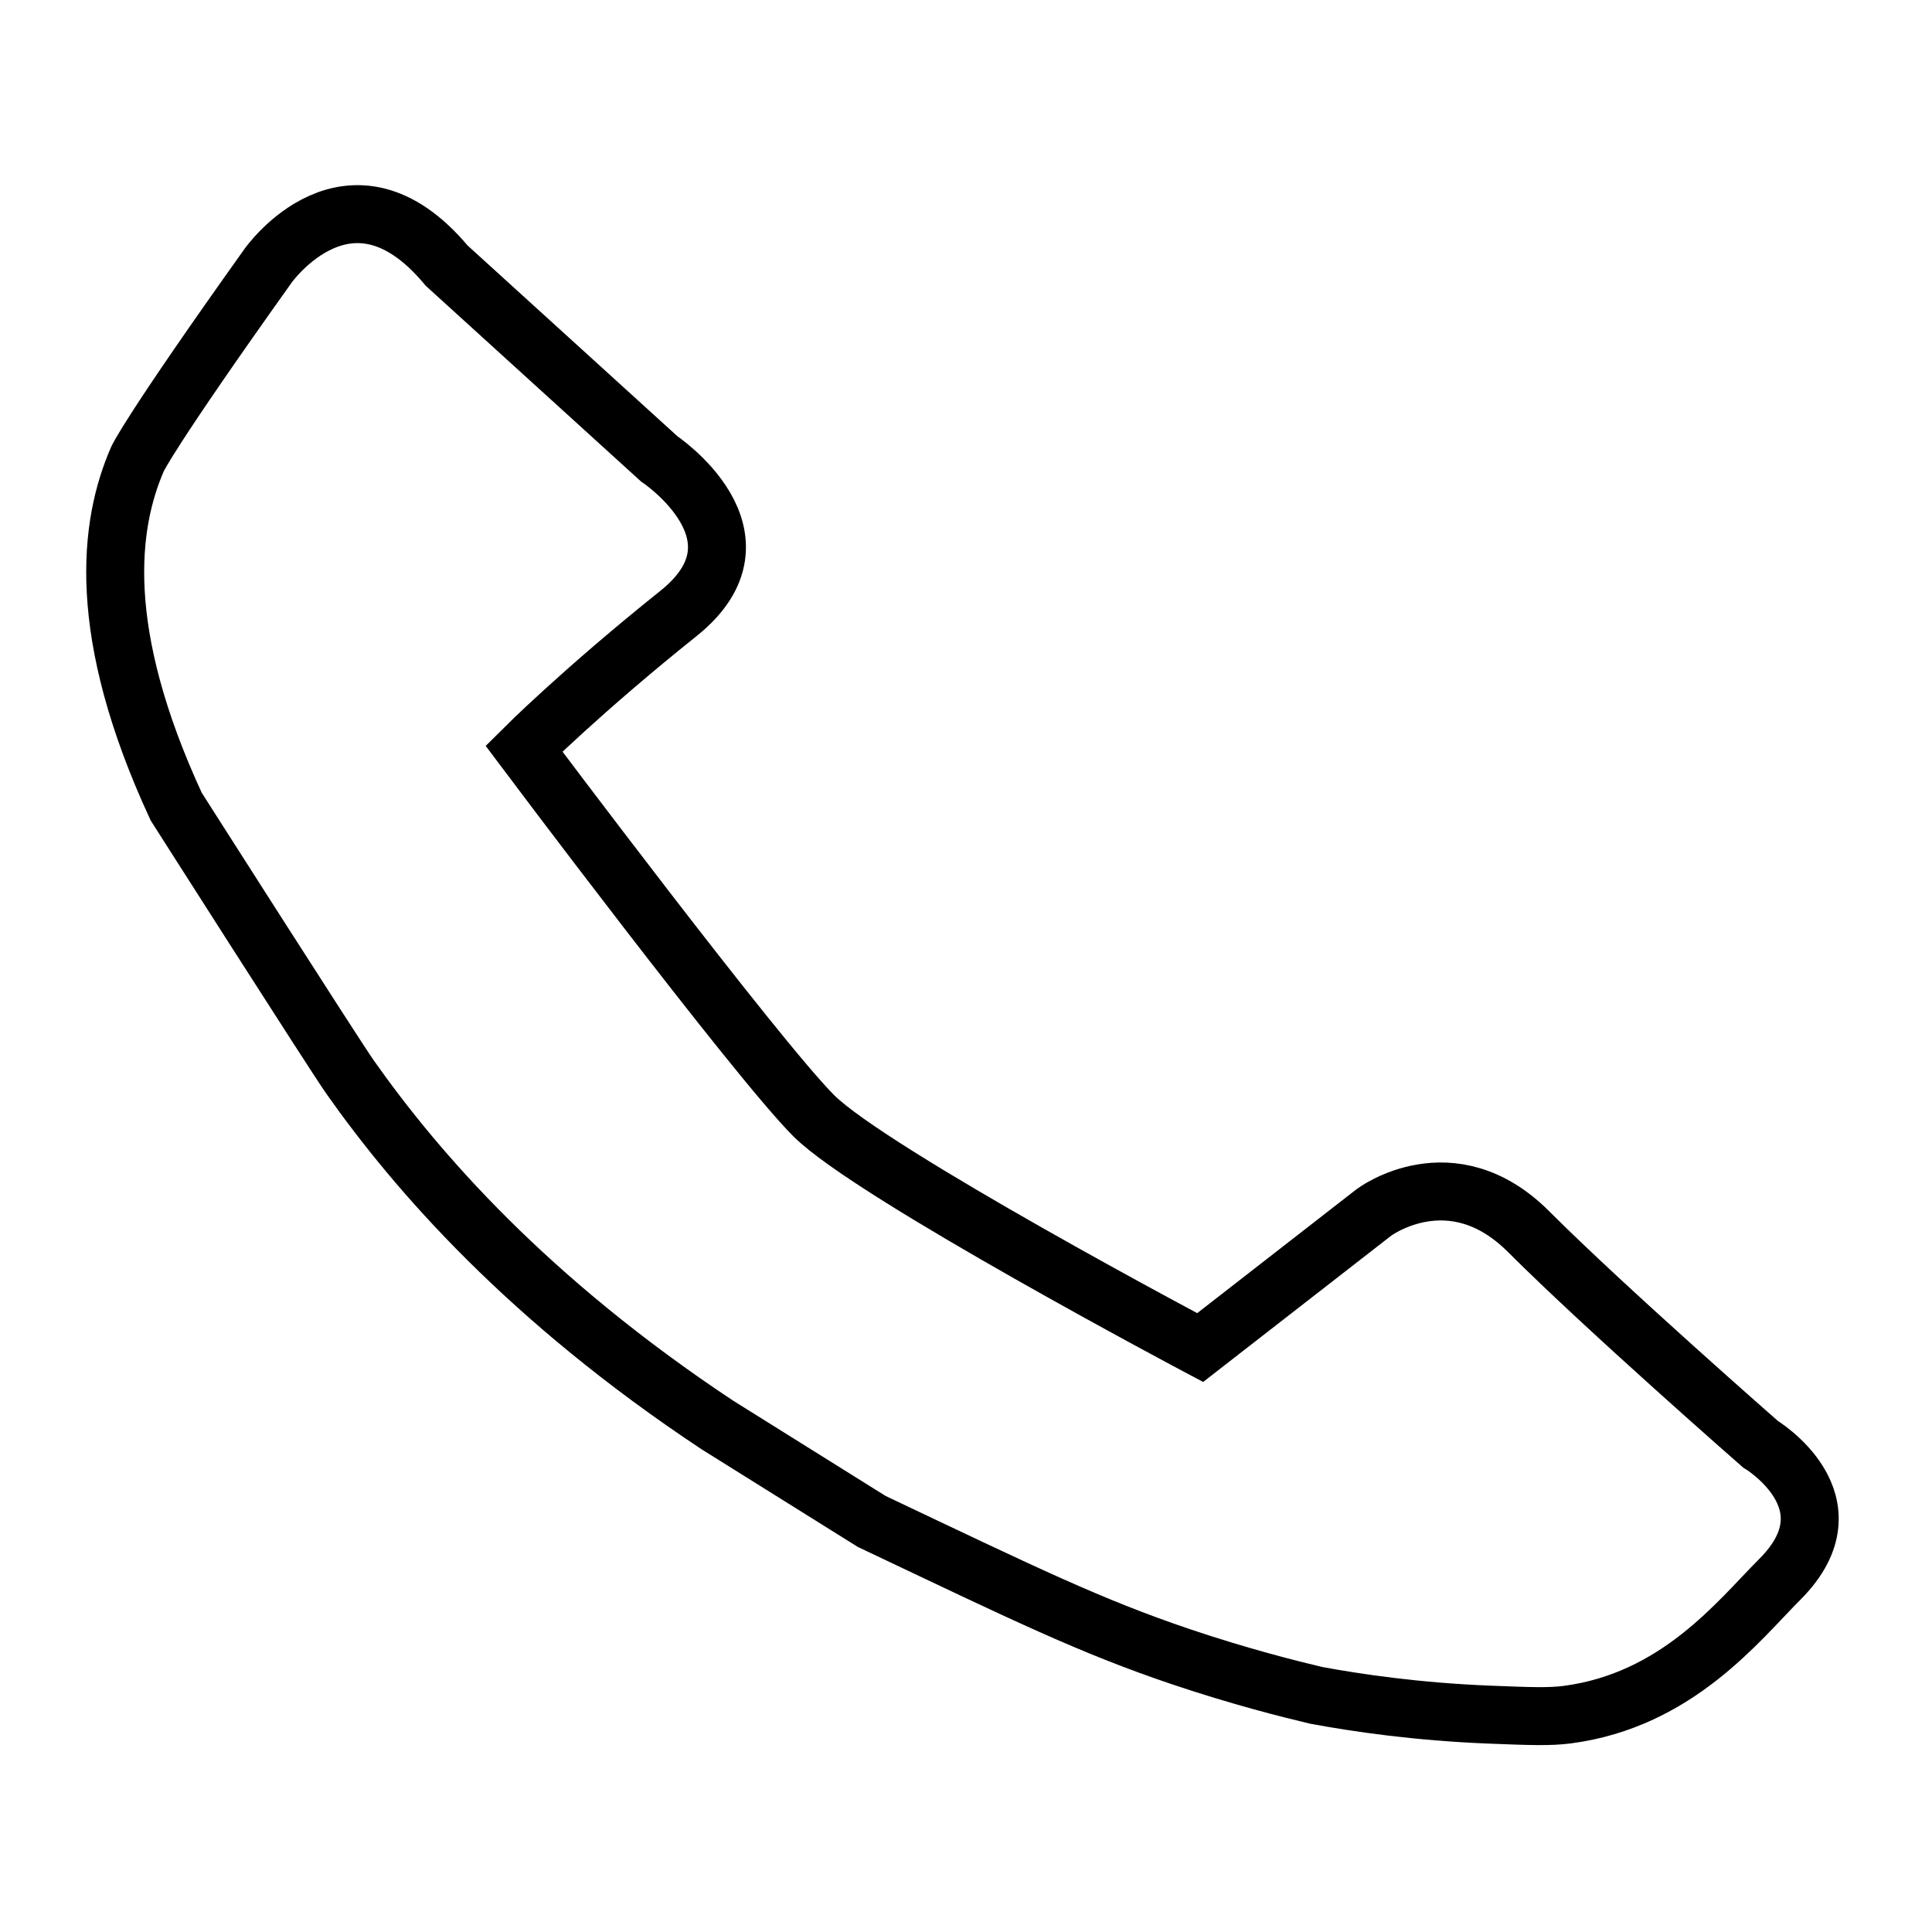 <?xml version="1.0" encoding="UTF-8"?><svg id="Layer_1" xmlns="http://www.w3.org/2000/svg" width="100" height="100" viewBox="0 0 100 100"><defs><style>.cls-1{fill:none;stroke:#000;stroke-miterlimit:10;stroke-width:3px;}</style></defs><path class="cls-1" d="M23.12,13.75l11,10s6,4,1,8-8,7-8,7c0,0,12,16,15,19s20,12,20,12l9-7s4-3,8,1,12,11,12,11c0,0,5,3,1,7-2.13,2.13-5.3,6.25-11,7-.93.12-1.95.08-4,0-3.79-.15-6.89-.61-9-1-1.43-.34-3.94-.97-7-2-4.7-1.59-8.01-3.21-16-7h0s-3.13-1.96-8-5c-9.8-6.5-15.54-13.09-19-18-.83-1.18-9-14-9-14-4.2-9.07-3.48-14.61-2-18,0,0,.57-1.32,6.76-10,0,0,4.24-6,9.24,0Z"/></svg>